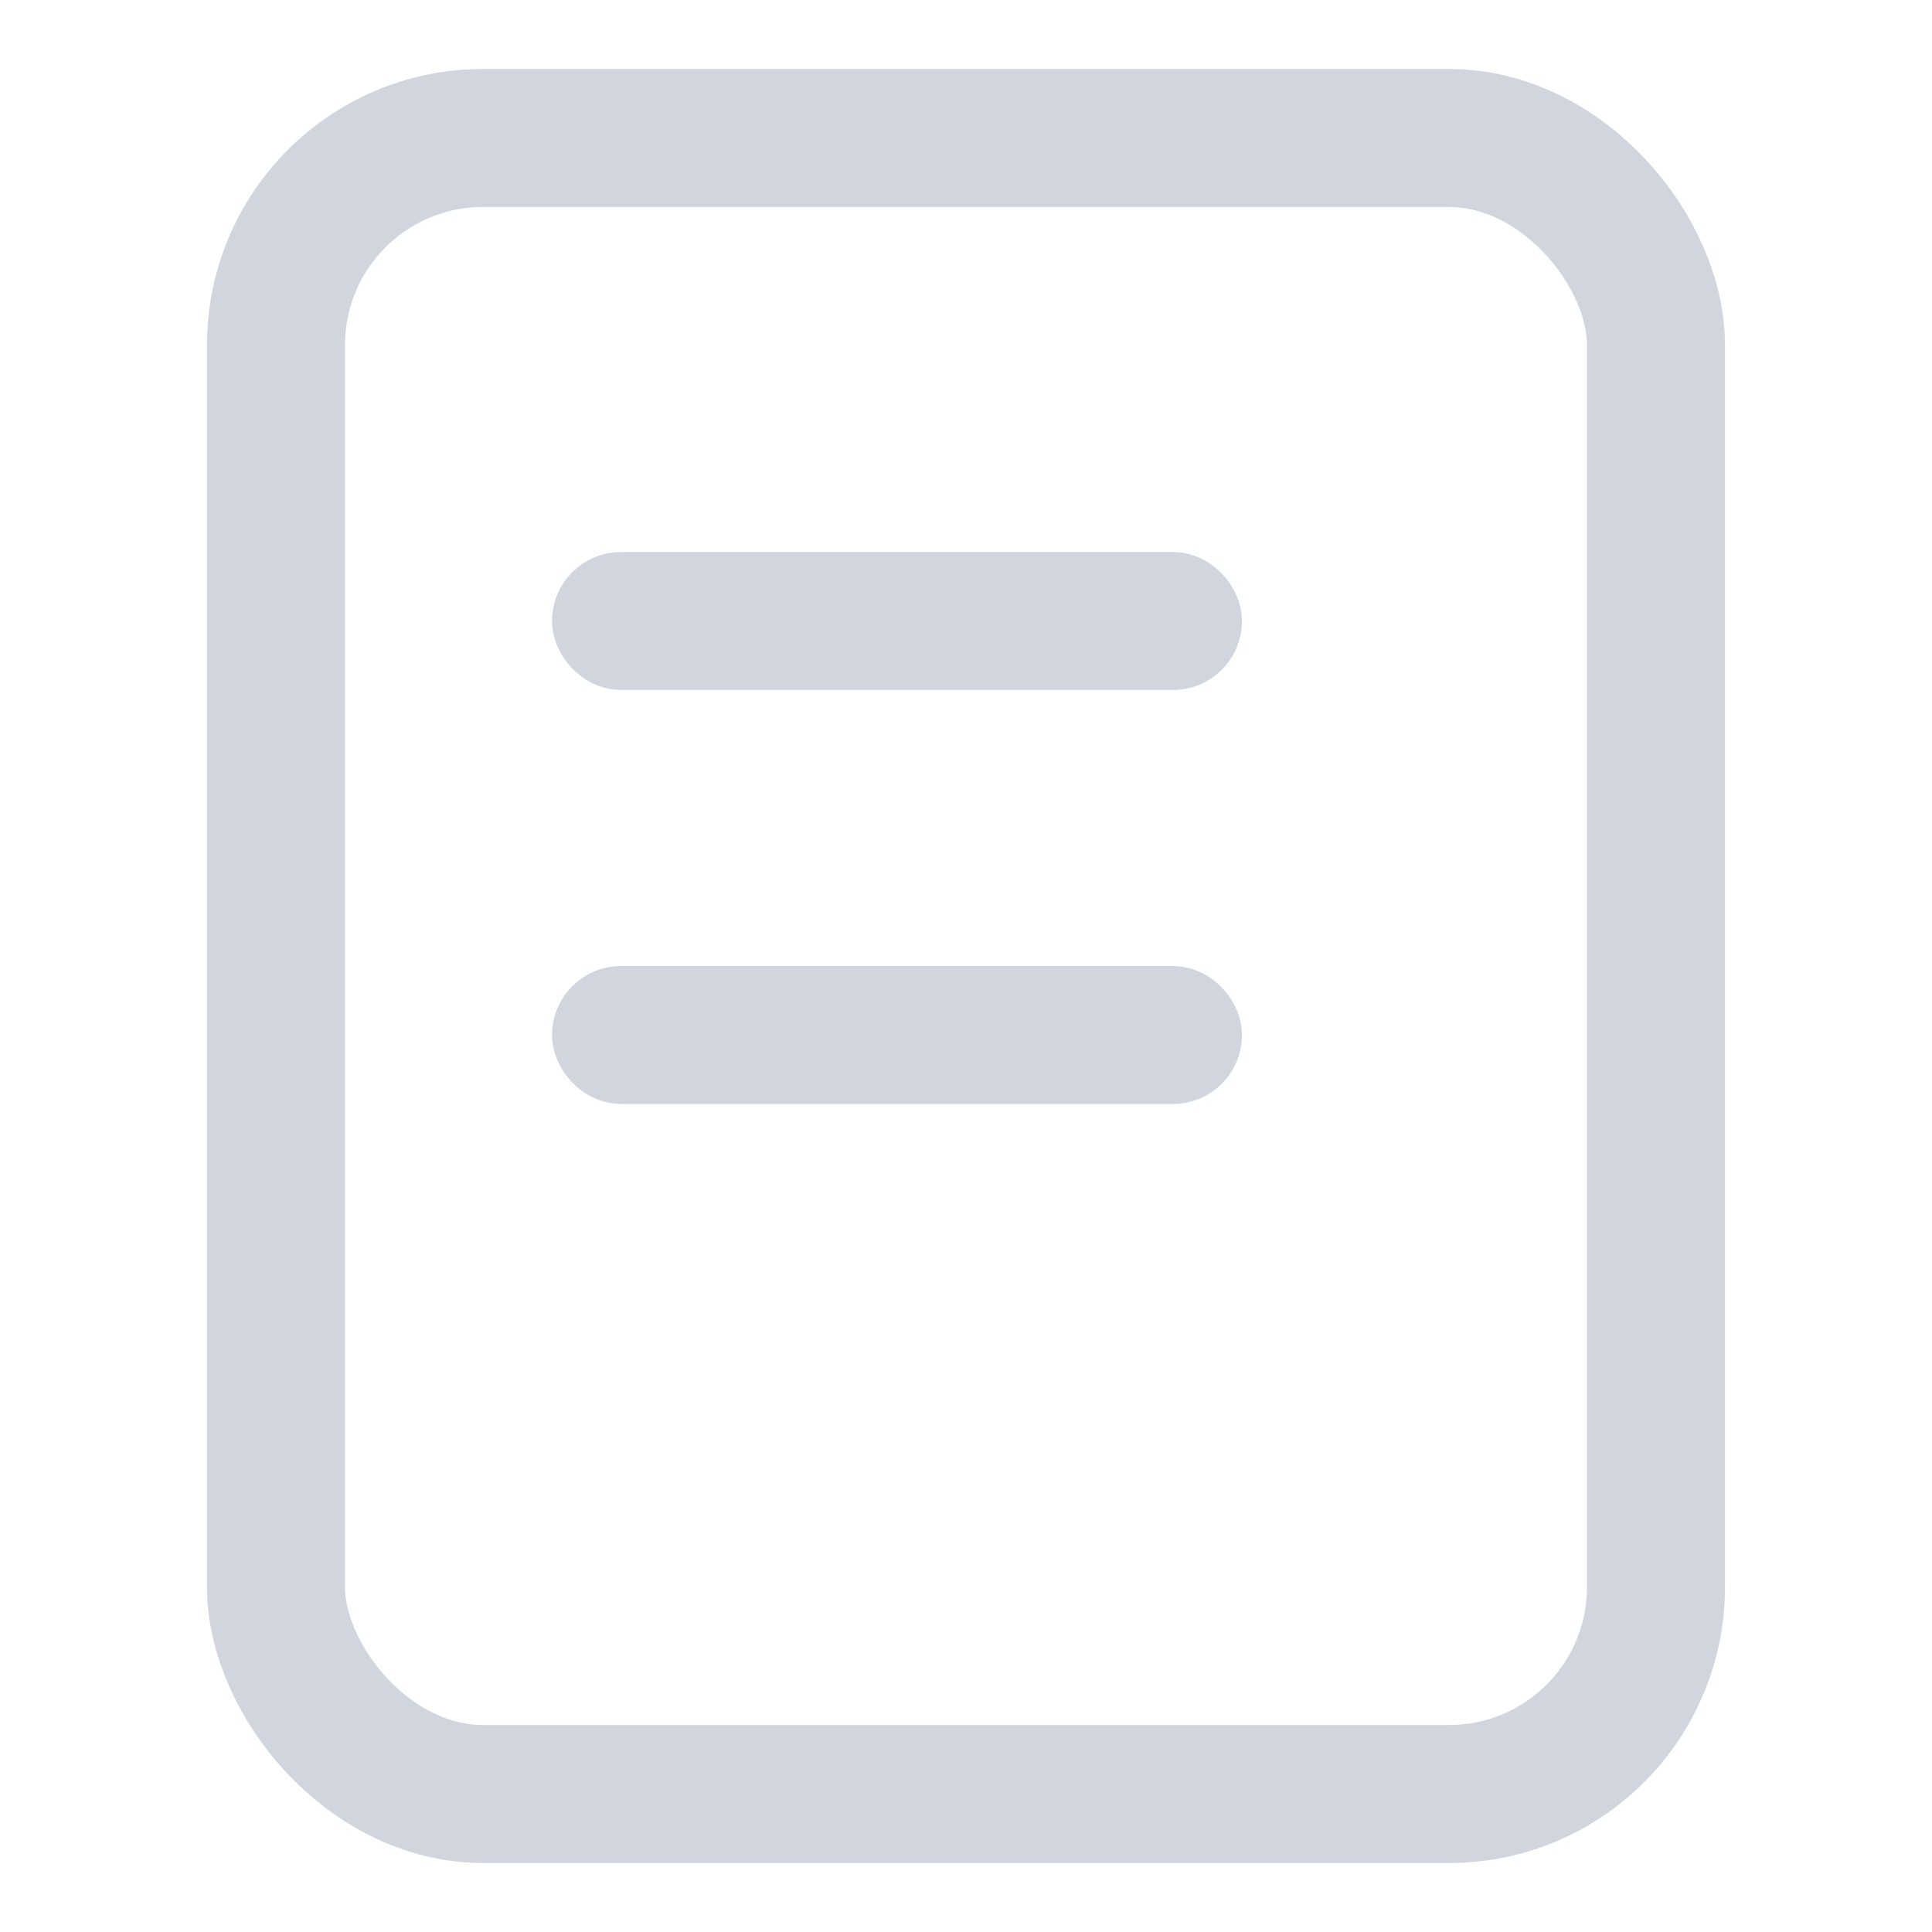 <svg width="14" height="14" viewBox="0 0 14 14" fill="none" xmlns="http://www.w3.org/2000/svg">
<g id="icon">
<rect id="Rectangle 6008" x="2" y="1" width="10" height="12" rx="1.5" stroke="#D1D5DD" stroke-linejoin="round"/>
<rect id="Rectangle 6009" x="4.25" y="4.25" width="4.5" height="0.5" rx="0.25" stroke="#D1D5DD" stroke-width="0.5" stroke-linejoin="round"/>
<rect id="Rectangle 6010" x="4.25" y="7.25" width="4.5" height="0.5" rx="0.25" stroke="#D1D5DD" stroke-width="0.5" stroke-linejoin="round"/>
</g>
</svg>
